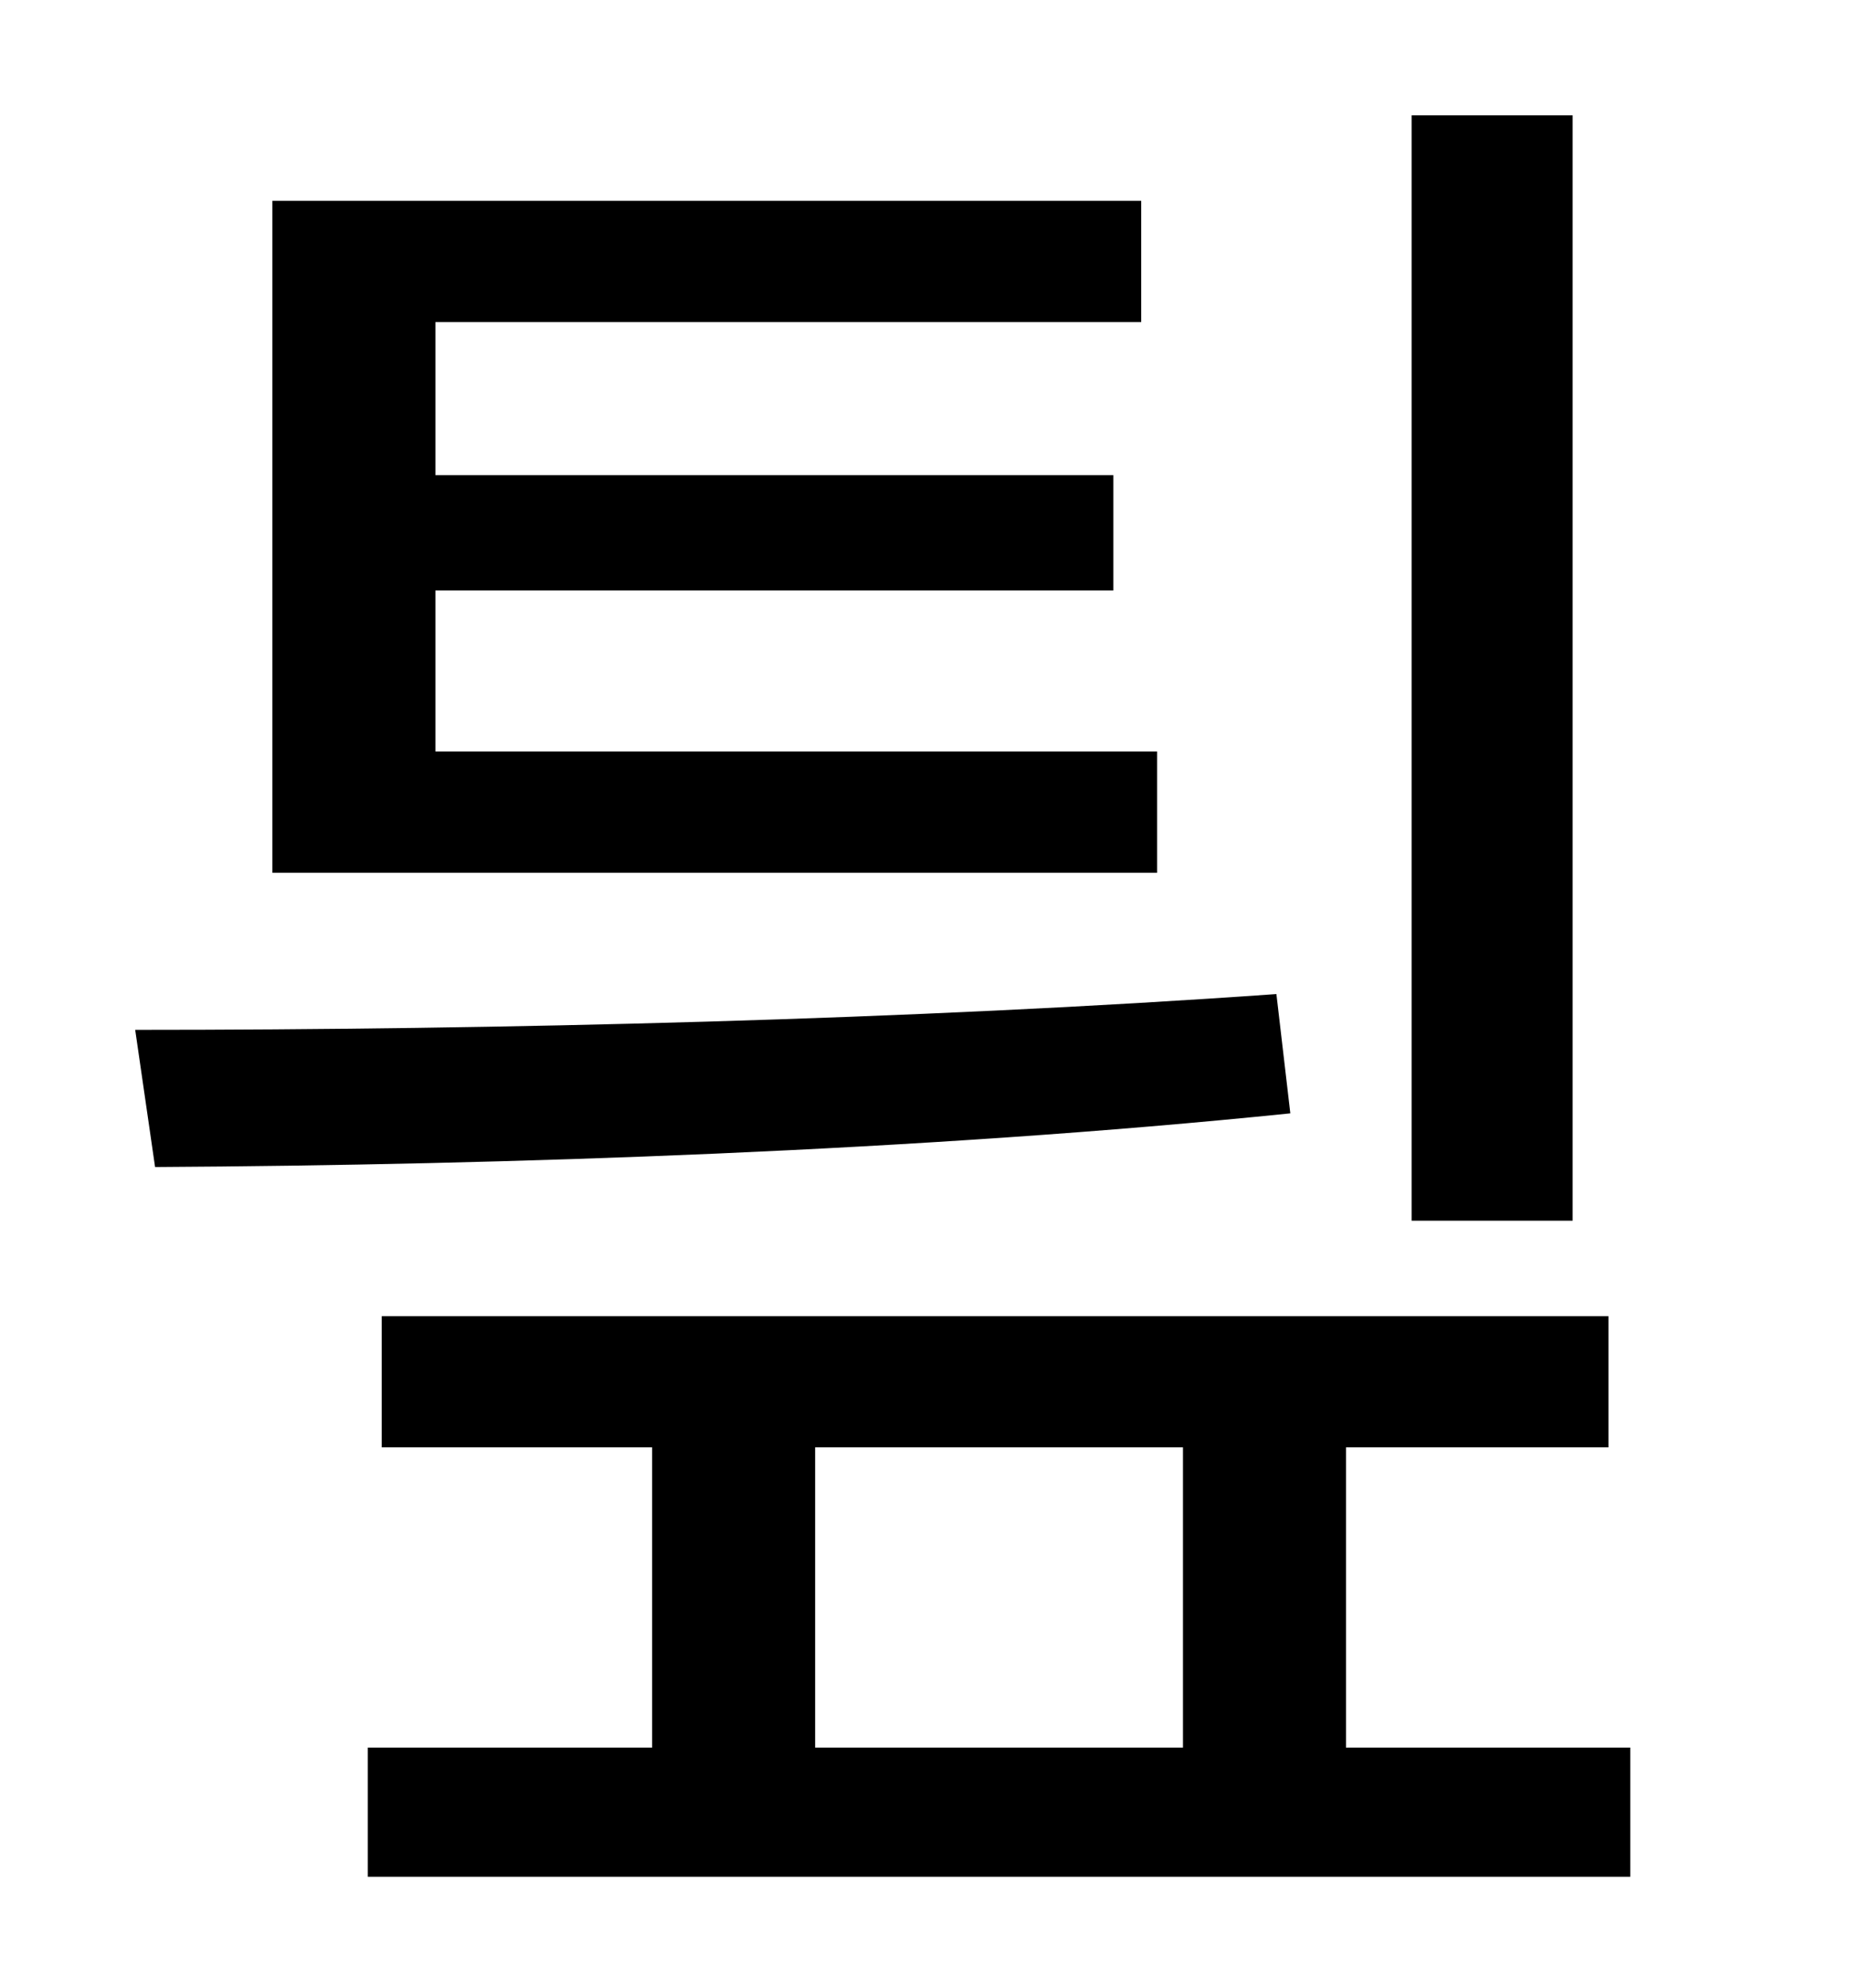 <?xml version="1.0" standalone="no"?>
<!DOCTYPE svg PUBLIC "-//W3C//DTD SVG 1.1//EN" "http://www.w3.org/Graphics/SVG/1.1/DTD/svg11.dtd" >
<svg xmlns="http://www.w3.org/2000/svg" xmlns:xlink="http://www.w3.org/1999/xlink" version="1.1" viewBox="-10 0 930 1000">
   <path fill="currentColor"
d="M781 58v556h-81v-556h81zM572 378v61h-445v-338h437v61h-355v77h341v58h-341v81h363zM632 500l7 60c-185 19 -395 26 -571 27l-10 -69c183 0 391 -5 574 -18zM400 728v151h185v-151h-185zM667 879h143v65h-635v-65h143v-151h-136v-66h617v66h-132v151z" />
</svg>
